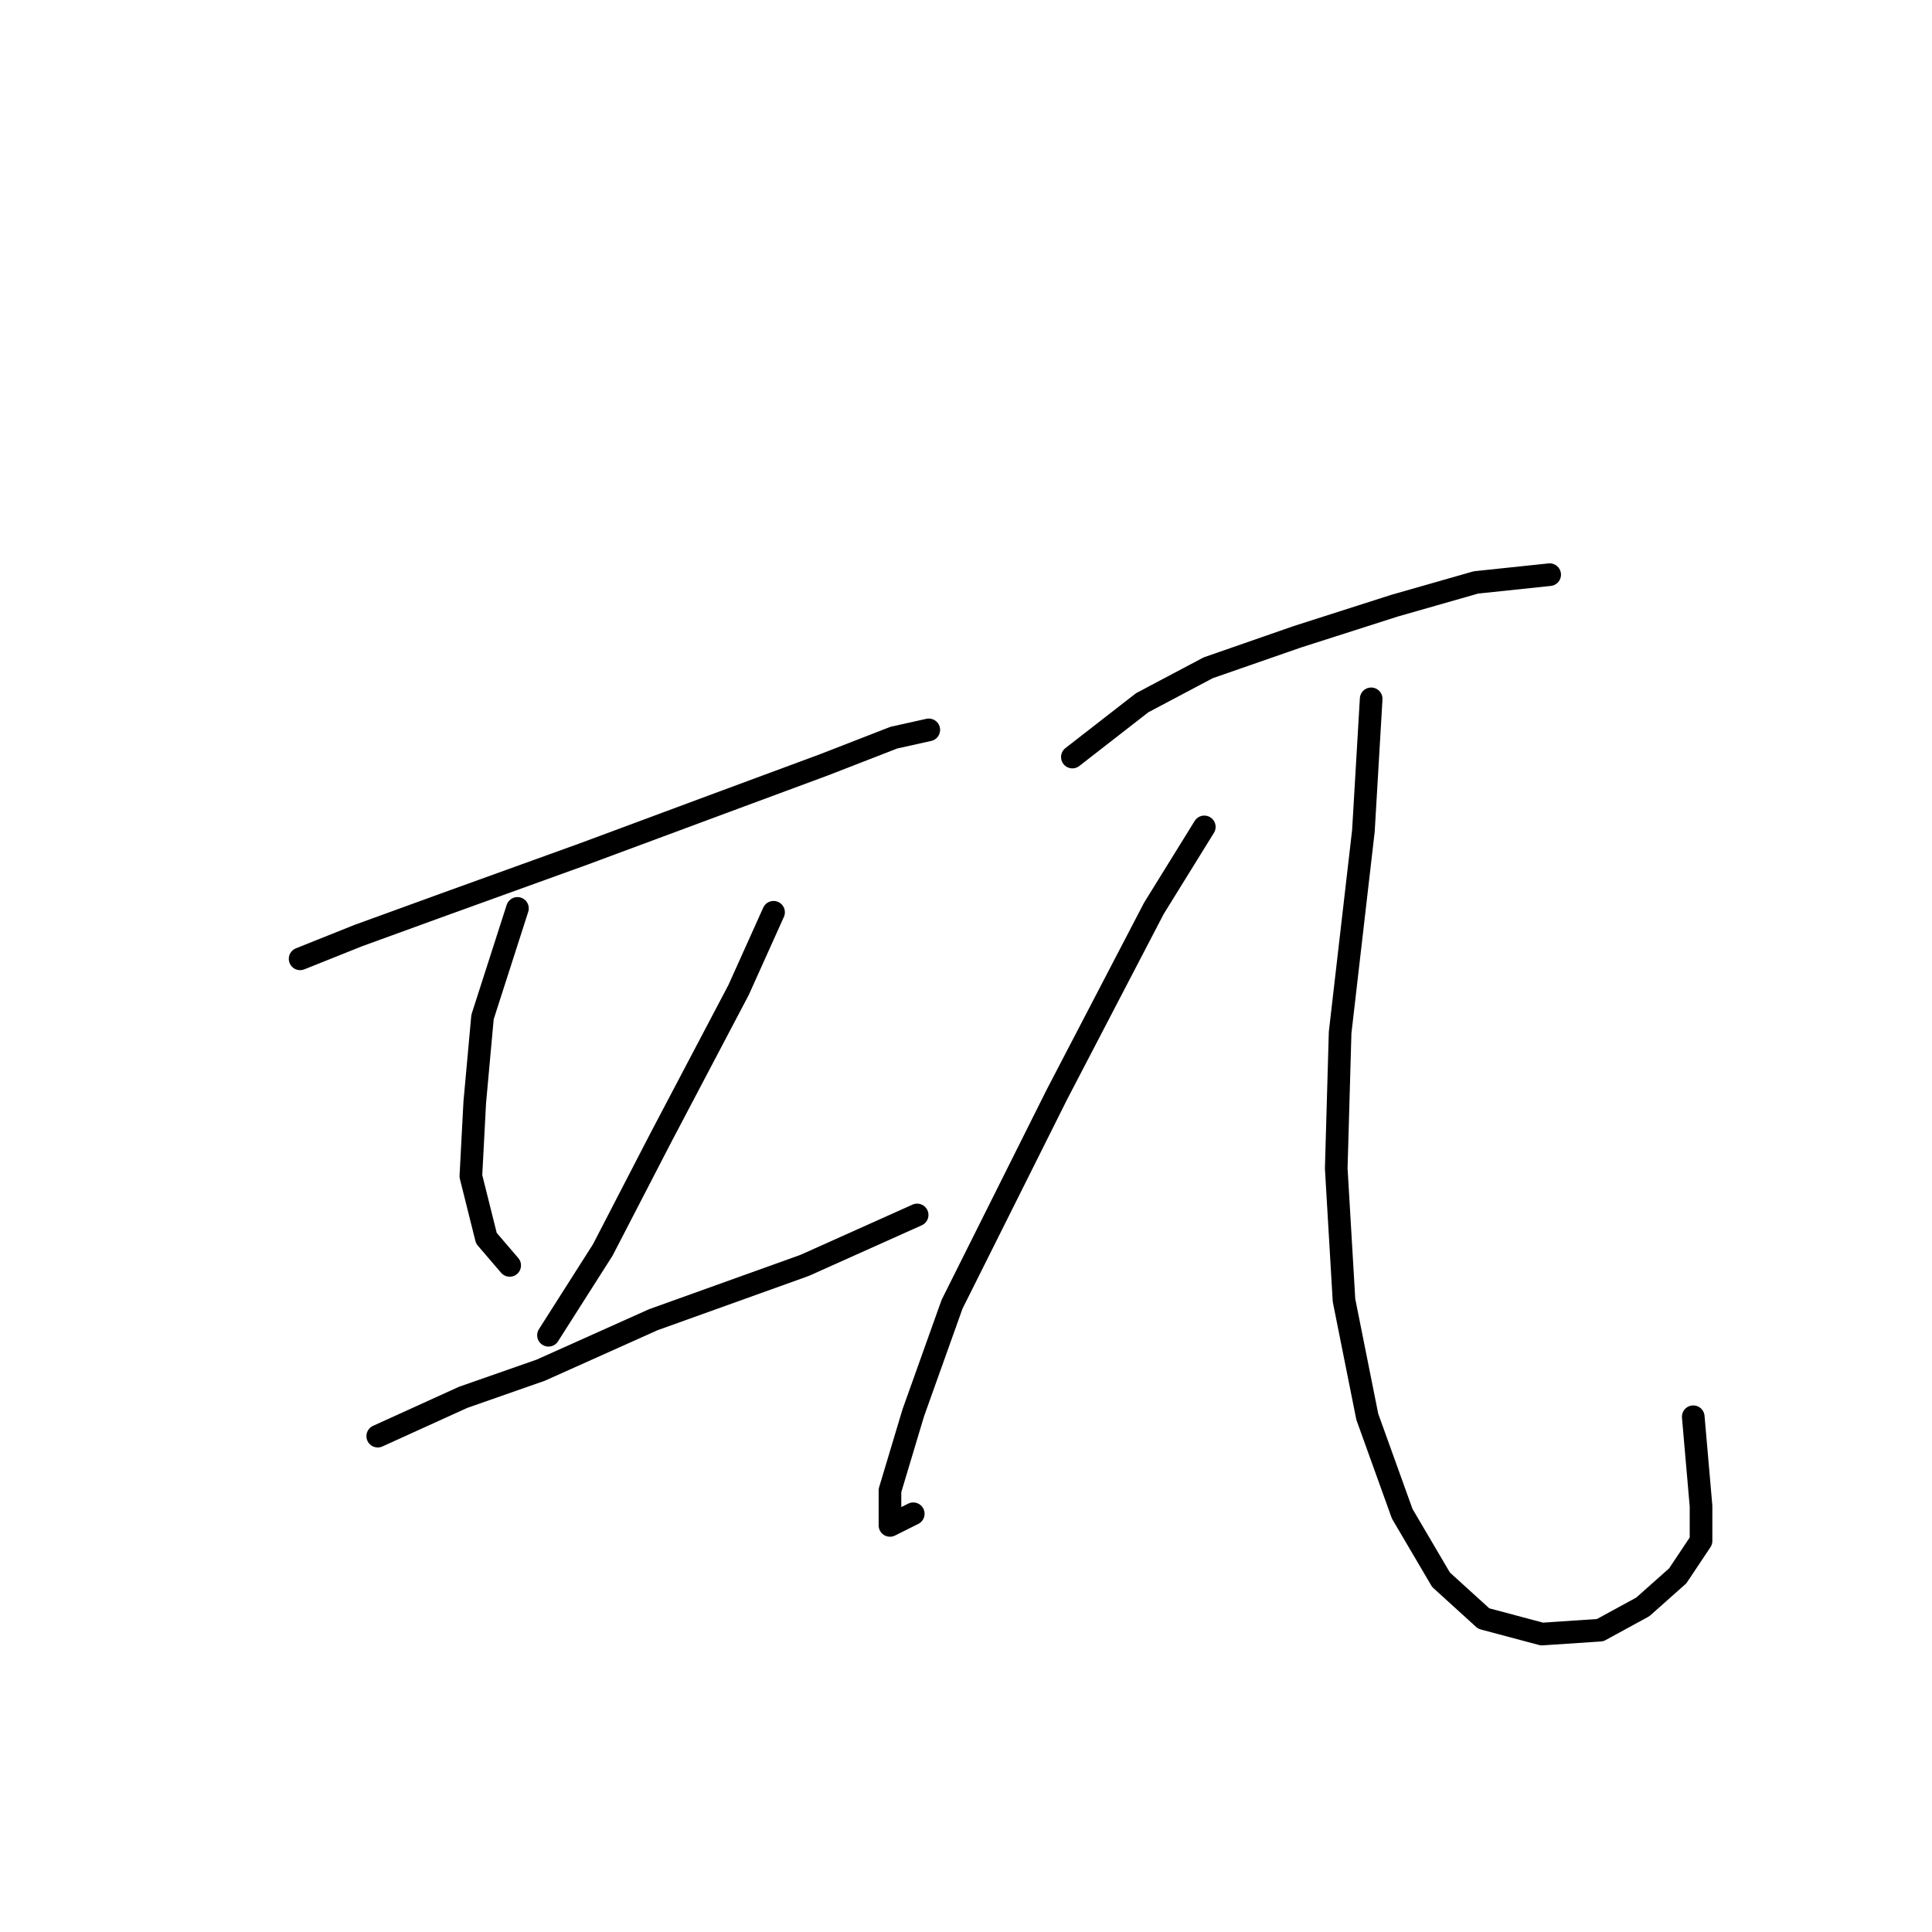 <?xml version="1.0" standalone="no"?>
    <svg width="256" height="256" xmlns="http://www.w3.org/2000/svg" version="1.1">
    <polyline stroke="black" stroke-width="3" stroke-linecap="round" fill="transparent" stroke-linejoin="round" points="39.768 127.051 47.481 123.966 58.794 119.852 77.305 113.168 95.302 106.483 109.185 101.341 118.441 97.742 123.068 96.713 123.068 96.713 " />
        <polyline stroke="black" stroke-width="3" stroke-linecap="round" fill="transparent" stroke-linejoin="round" points="68.564 120.367 63.936 134.764 62.907 146.076 62.393 155.846 64.45 164.073 67.535 167.673 67.535 167.673 " />
        <polyline stroke="black" stroke-width="3" stroke-linecap="round" fill="transparent" stroke-linejoin="round" points="102.501 120.881 97.873 131.165 87.589 150.704 79.876 165.616 72.677 176.928 72.677 176.928 " />
        <polyline stroke="black" stroke-width="3" stroke-linecap="round" fill="transparent" stroke-linejoin="round" points="50.052 190.297 61.365 185.155 71.649 181.556 86.56 174.871 106.614 167.673 121.526 160.988 121.526 160.988 " />
        <polyline stroke="black" stroke-width="3" stroke-linecap="round" fill="transparent" stroke-linejoin="round" points="142.094 100.313 151.349 93.114 160.091 88.486 171.917 84.373 184.772 80.259 195.57 77.174 205.34 76.146 205.34 76.146 " />
        <polyline stroke="black" stroke-width="3" stroke-linecap="round" fill="transparent" stroke-linejoin="round" points="159.576 109.568 152.892 120.367 140.037 145.048 126.154 172.815 121.012 187.212 117.926 197.496 117.926 202.124 121.012 200.581 121.012 200.581 " />
        <polyline stroke="black" stroke-width="3" stroke-linecap="round" fill="transparent" stroke-linejoin="round" points="181.687 92.6 180.659 110.083 177.573 136.821 177.059 154.818 178.088 172.3 181.173 187.726 185.8 200.581 190.942 209.323 196.599 214.465 204.312 216.521 212.025 216.007 217.681 212.922 222.308 208.808 225.394 204.181 225.394 199.553 224.365 187.726 224.365 187.726 " />
        </svg>